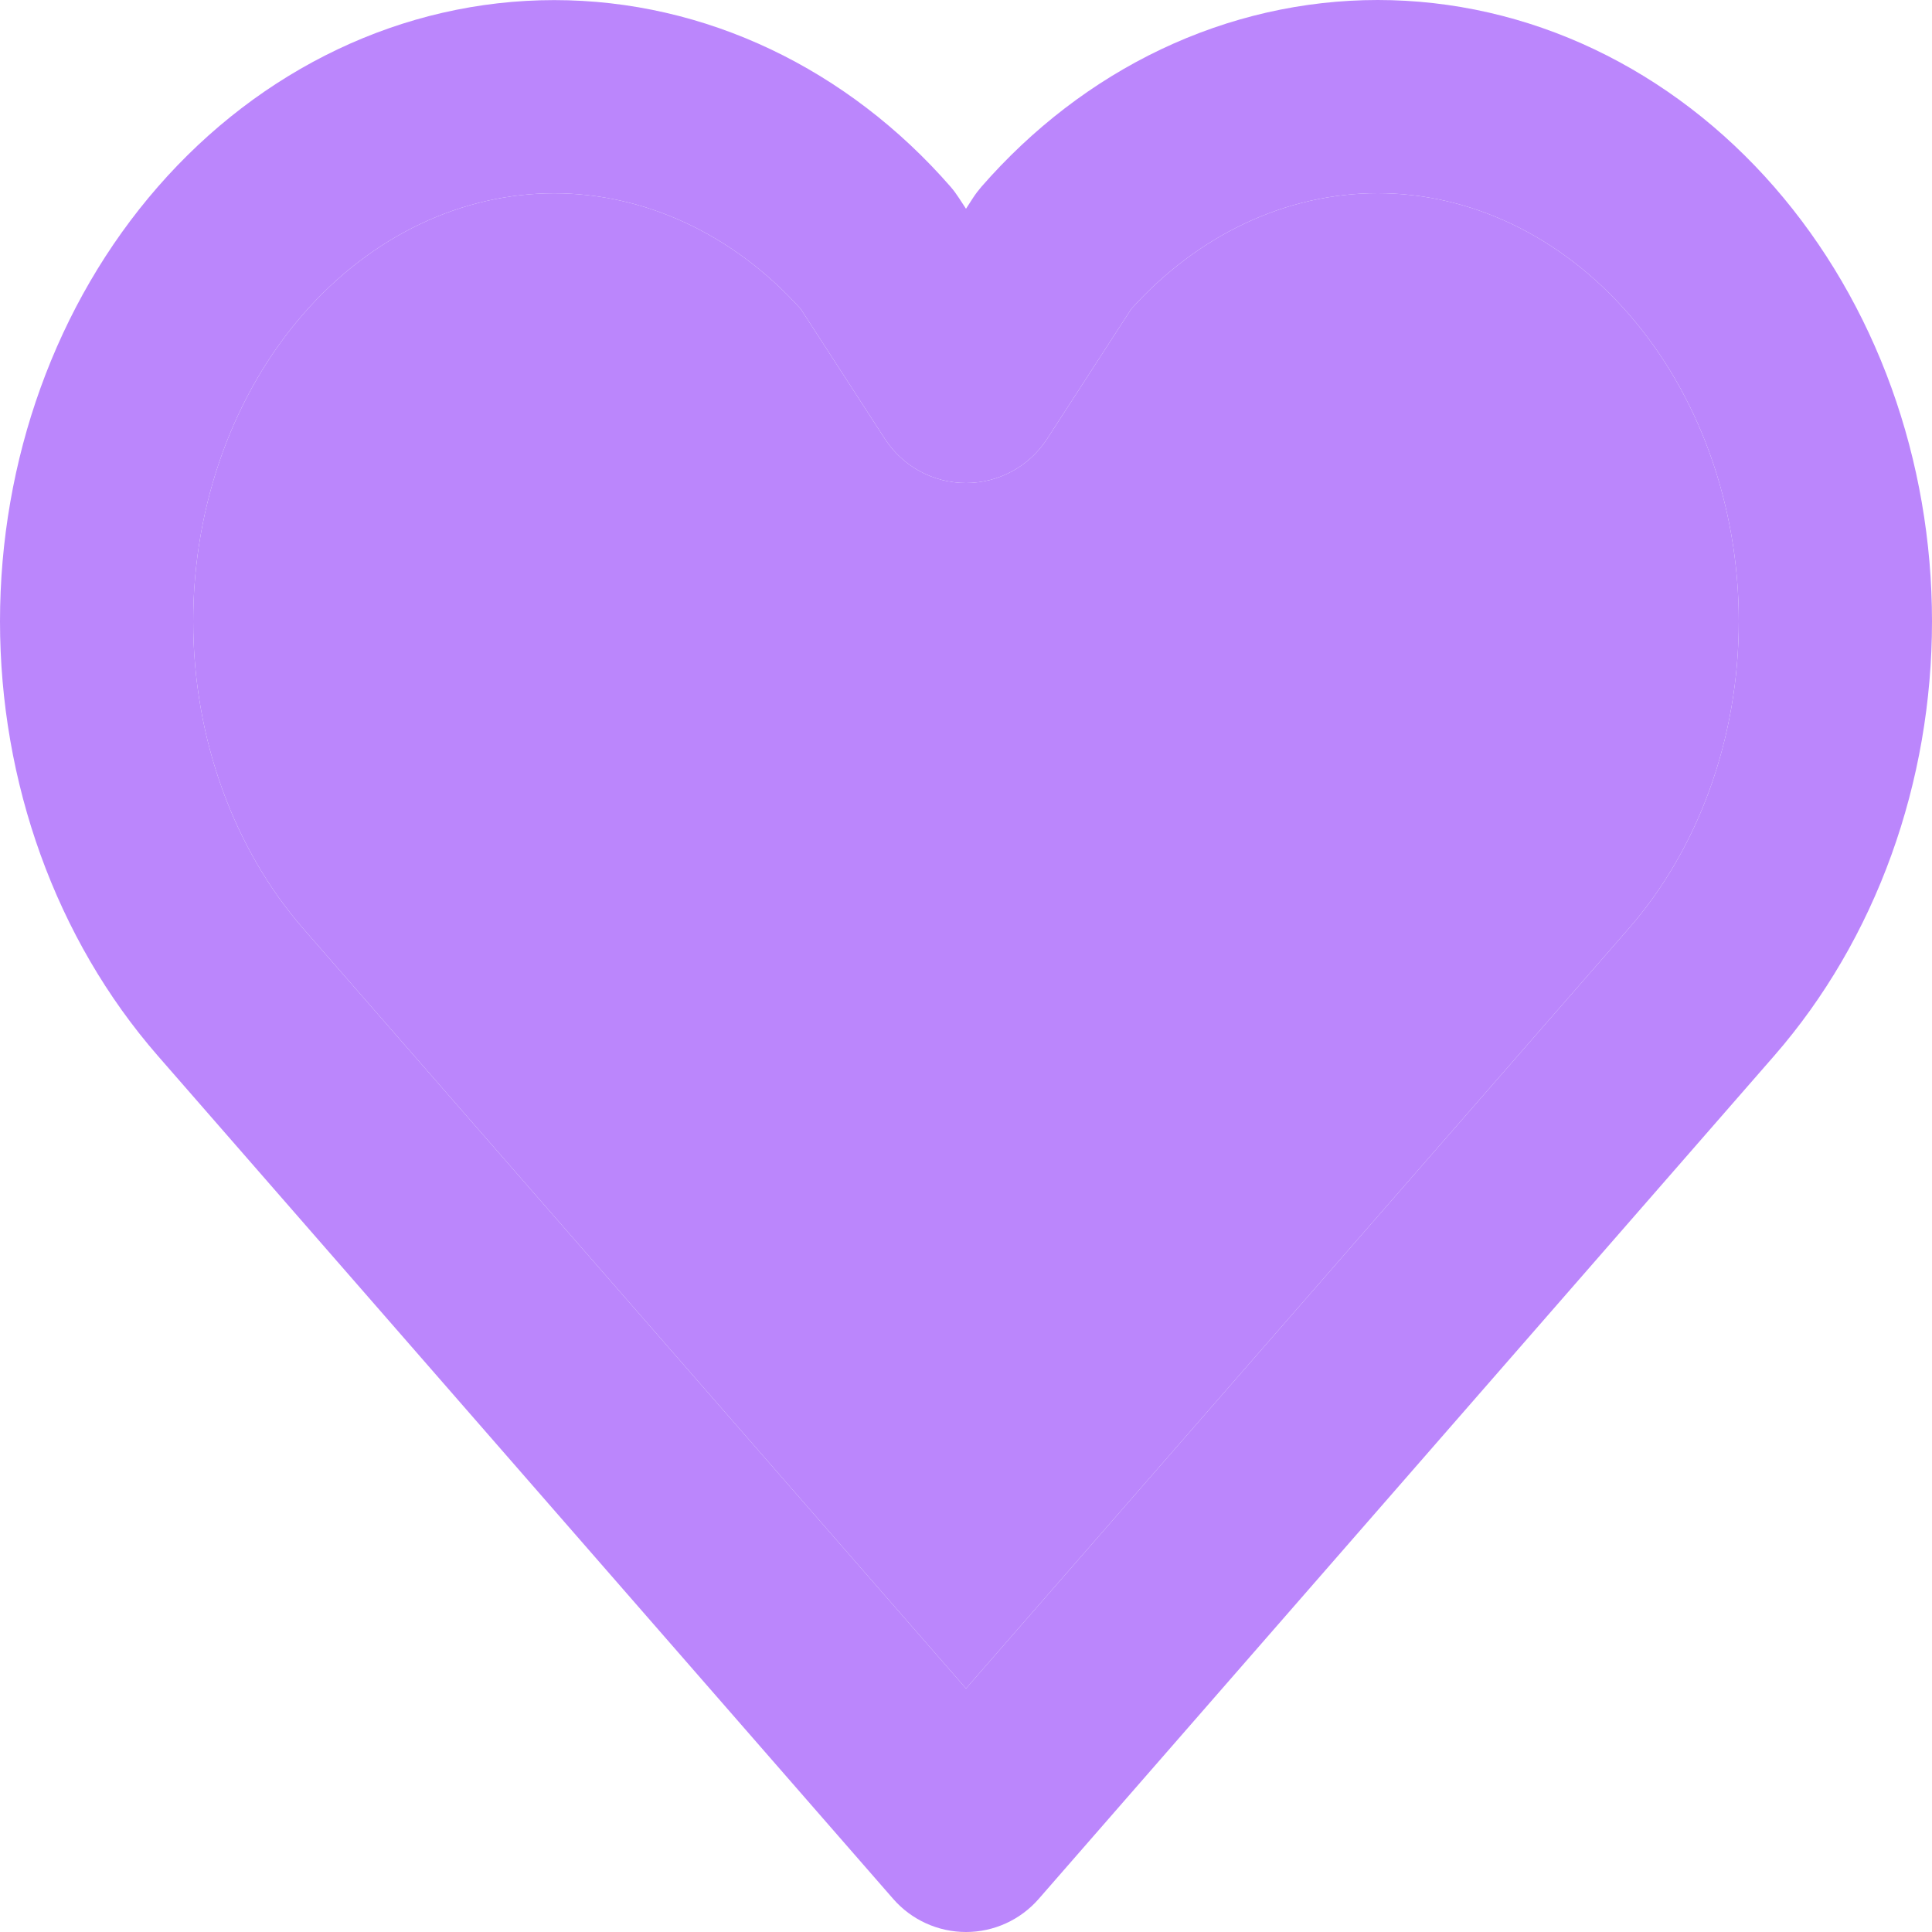 <svg width="20" height="20" viewBox="0 0 20 20" fill="none" xmlns="http://www.w3.org/2000/svg">
<path fill-rule="evenodd" clip-rule="evenodd" d="M12.02 0.51C12.726 0.175 13.488 0 14.262 0C15.036 0 15.799 0.175 16.504 0.51C17.209 0.845 17.841 1.332 18.366 1.934C18.891 2.536 19.302 3.244 19.58 4.013C19.858 4.783 20 5.605 20 6.432C20 7.259 19.858 8.08 19.58 8.85C19.302 9.62 18.891 10.328 18.366 10.93L10.753 19.657C10.563 19.875 10.289 20 10 20C9.711 20 9.436 19.875 9.246 19.657L1.634 10.93C0.576 9.716 0 8.097 0 6.432C0 4.767 0.576 3.147 1.634 1.934C2.696 0.716 4.168 0.001 5.737 0.001C7.306 0.001 8.779 0.716 9.841 1.934C9.872 1.97 9.9 2.008 9.926 2.048L10 2.161L10.073 2.048C10.099 2.008 10.128 1.97 10.159 1.934C10.684 1.332 11.315 0.845 12.02 0.51ZM14.262 2C13.792 2 13.322 2.106 12.878 2.317C12.453 2.519 12.055 2.816 11.711 3.198L10.839 4.544C10.655 4.828 10.339 5 10 5C9.661 5 9.345 4.828 9.161 4.544L8.289 3.198C7.58 2.412 6.661 2.001 5.737 2.001C4.794 2.001 3.856 2.429 3.141 3.249C2.423 4.072 2 5.216 2 6.432C2 7.648 2.423 8.791 3.141 9.615L10 17.479L16.858 9.615C17.213 9.209 17.501 8.719 17.699 8.171C17.897 7.623 18 7.031 18 6.432C18 5.832 17.897 5.241 17.699 4.693C17.501 4.145 17.213 3.655 16.859 3.249C16.504 2.842 16.091 2.528 15.646 2.317C15.202 2.106 14.732 2 14.262 2Z" fill="#BB86FC"/>
<path d="M12.878 2.317C13.322 2.106 13.792 2 14.262 2C14.732 2 15.202 2.106 15.646 2.317C16.091 2.528 16.504 2.842 16.859 3.249C17.213 3.655 17.501 4.145 17.699 4.693C17.897 5.241 18 5.832 18 6.432C18 7.031 17.897 7.623 17.699 8.171C17.501 8.719 17.213 9.209 16.858 9.615L10 17.479L3.141 9.615C2.423 8.791 2 7.648 2 6.432C2 5.216 2.423 4.072 3.141 3.249C3.856 2.429 4.794 2.001 5.737 2.001C6.661 2.001 7.58 2.412 8.289 3.198L9.161 4.544C9.345 4.828 9.661 5 10 5C10.339 5 10.655 4.828 10.839 4.544L11.711 3.198C12.055 2.816 12.453 2.519 12.878 2.317Z" fill="#BB86FC"/>
</svg>
